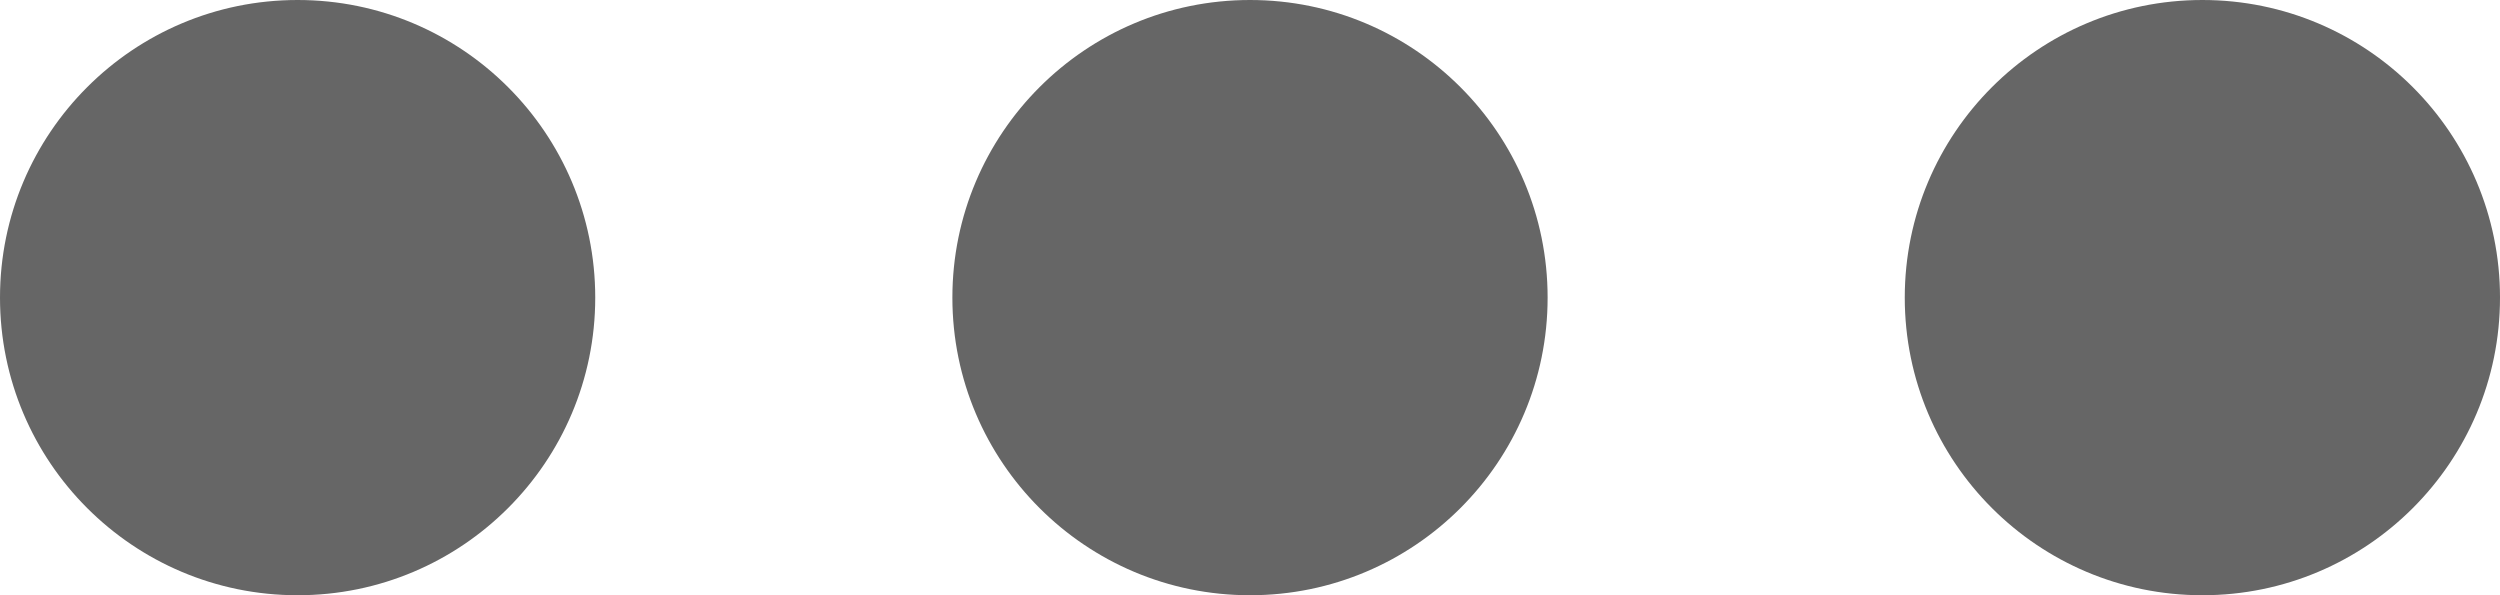 <svg xmlns="http://www.w3.org/2000/svg" width="21" height="5" viewBox="0 0 21 5">
  <g id="More" transform="translate(-297.5 -455)">
    <circle id="Ellipse_56" data-name="Ellipse 56" cx="2.5" cy="2.5" r="2.5" transform="translate(297.5 455)" fill="#666"/>
    <circle id="Ellipse_57" data-name="Ellipse 57" cx="2.5" cy="2.5" r="2.5" transform="translate(305.5 455)" fill="#666"/>
    <circle id="Ellipse_58" data-name="Ellipse 58" cx="2.5" cy="2.5" r="2.5" transform="translate(313.5 455)" fill="#666"/>
  </g>
</svg>
